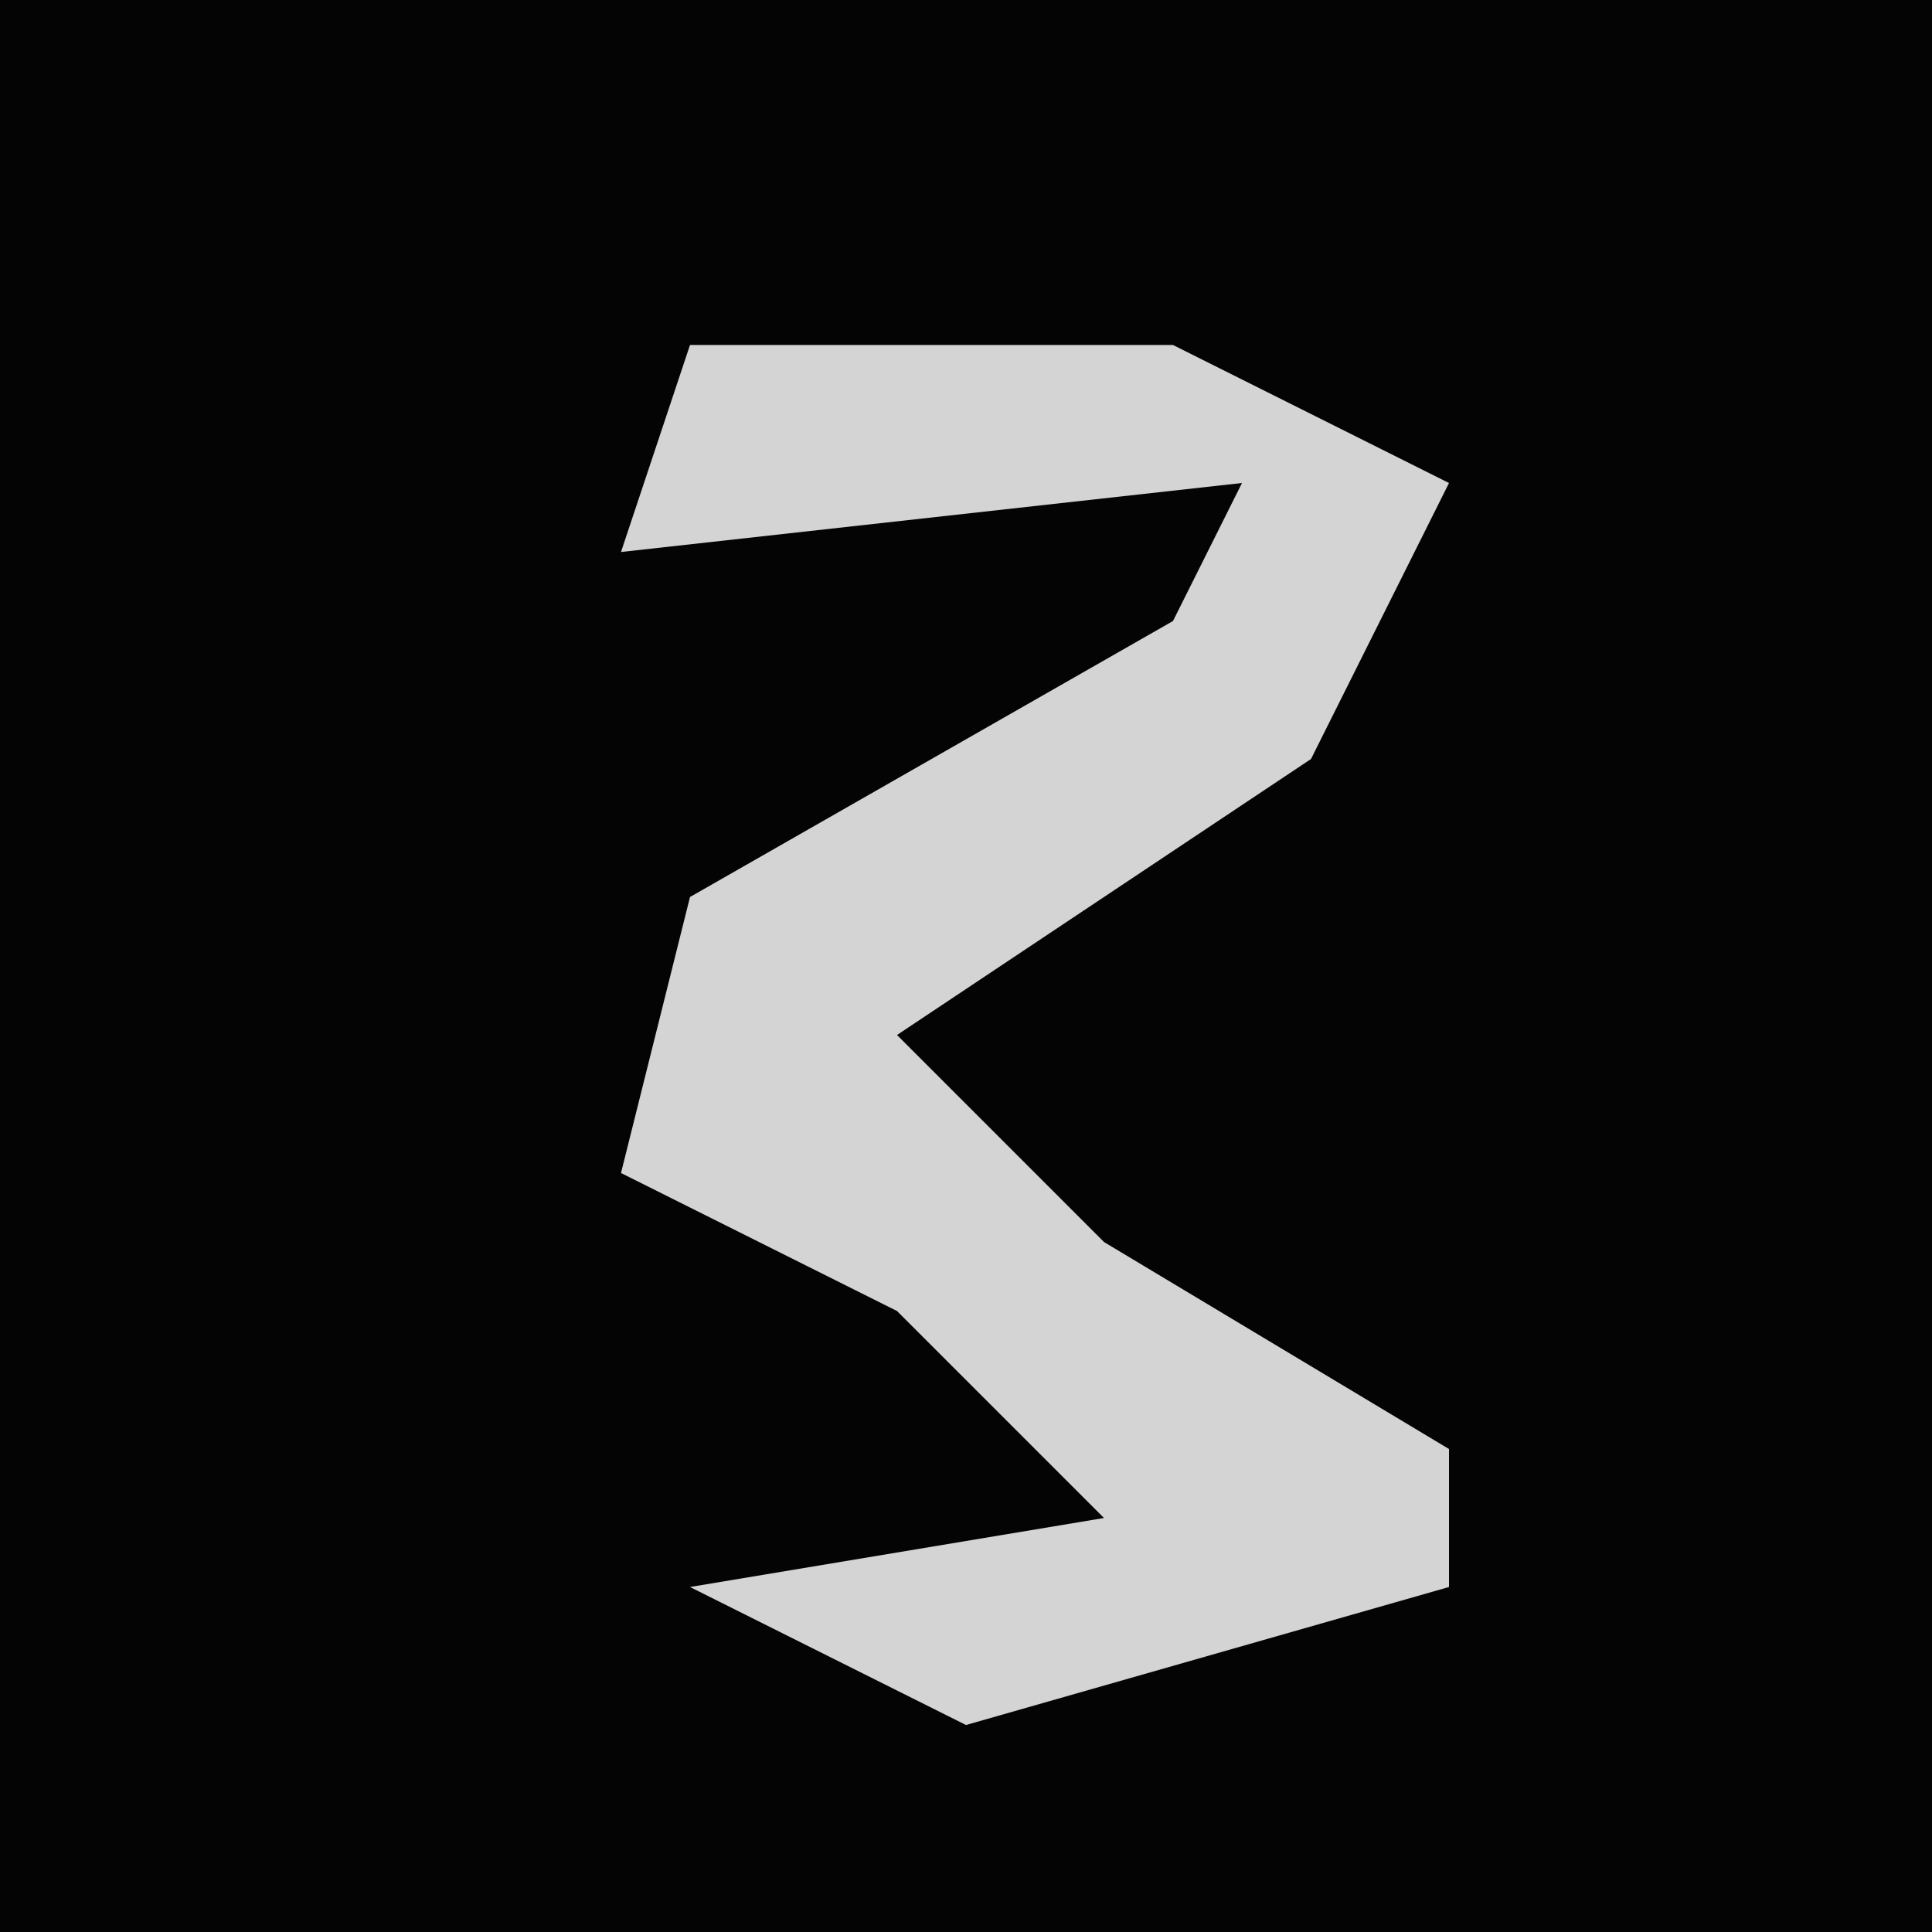 <?xml version="1.0" encoding="UTF-8"?>
<svg version="1.1" xmlns="http://www.w3.org/2000/svg" width="28" height="28">
<path d="M0,0 L28,0 L28,28 L0,28 Z " fill="#040404" transform="translate(0,0)"/>
<path d="M0,0 L7,0 L11,2 L9,6 L3,10 L6,13 L11,16 L11,18 L4,20 L0,18 L6,17 L3,14 L-1,12 L0,8 L7,4 L8,2 L-1,3 Z " fill="#D4D4D4" transform="translate(10,5)"/>
</svg>
